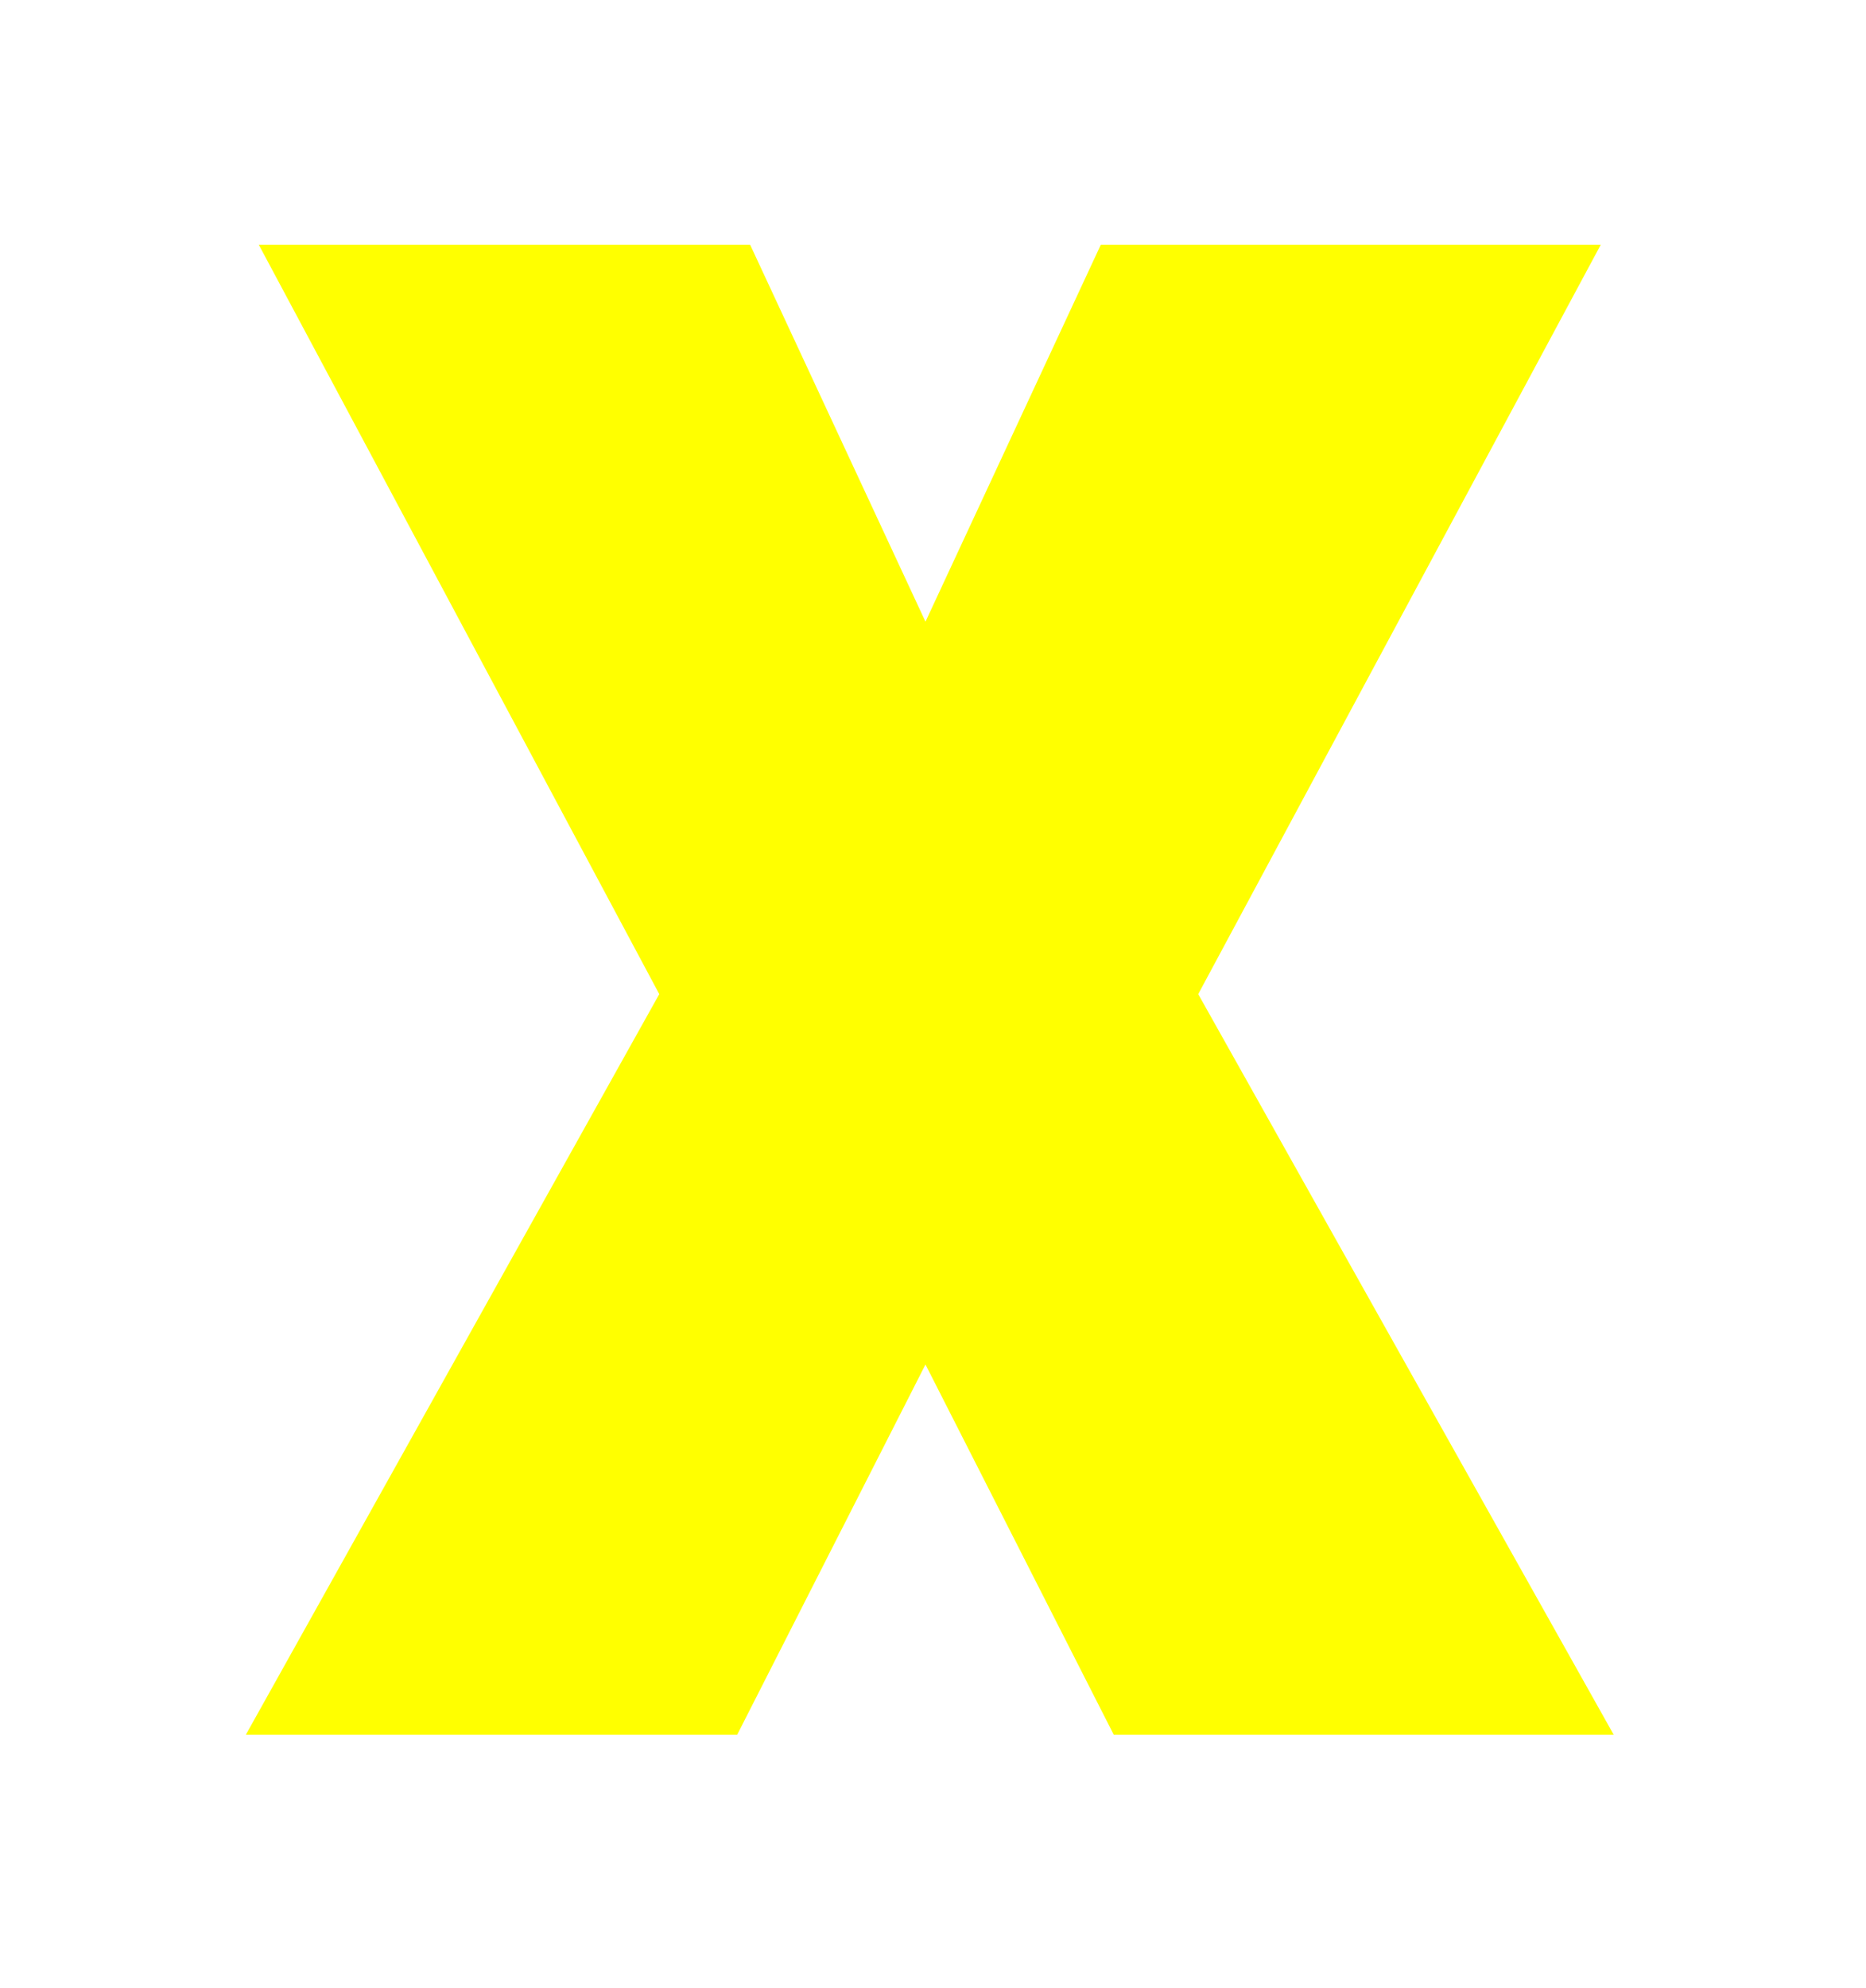<svg width="154" height="164" viewBox="0 0 154 164" fill="none" xmlns="http://www.w3.org/2000/svg">
<g filter="url(#filter0_d_2320_129355)">
<path d="M54.409 78L21.359 16.19H61.909L76.379 47.28L90.849 16.19H132.109L98.889 78L133.179 139.09H91.919L76.379 108.55L60.839 139.09H20.289L54.409 78Z" fill="#FFFF00"/>
</g>
<defs>
<filter id="filter0_d_2320_129355" x="0.289" y="0.19" width="152.891" height="162.9" filterUnits="userSpaceOnUse" color-interpolation-filters="sRGB">
<feFlood flood-opacity="0" result="BackgroundImageFix"/>
<feColorMatrix in="SourceAlpha" type="matrix" values="0 0 0 0 0 0 0 0 0 0 0 0 0 0 0 0 0 0 127 0" result="hardAlpha"/>
<feOffset dy="4"/>
<feGaussianBlur stdDeviation="10"/>
<feComposite in2="hardAlpha" operator="out"/>
<feColorMatrix type="matrix" values="0 0 0 0 1 0 0 0 0 1 0 0 0 0 1 0 0 0 0.1 0"/>
<feBlend mode="normal" in2="BackgroundImageFix" result="effect1_dropShadow_2320_129355"/>
<feBlend mode="normal" in="SourceGraphic" in2="effect1_dropShadow_2320_129355" result="shape"/>
</filter>
</defs>
</svg>
